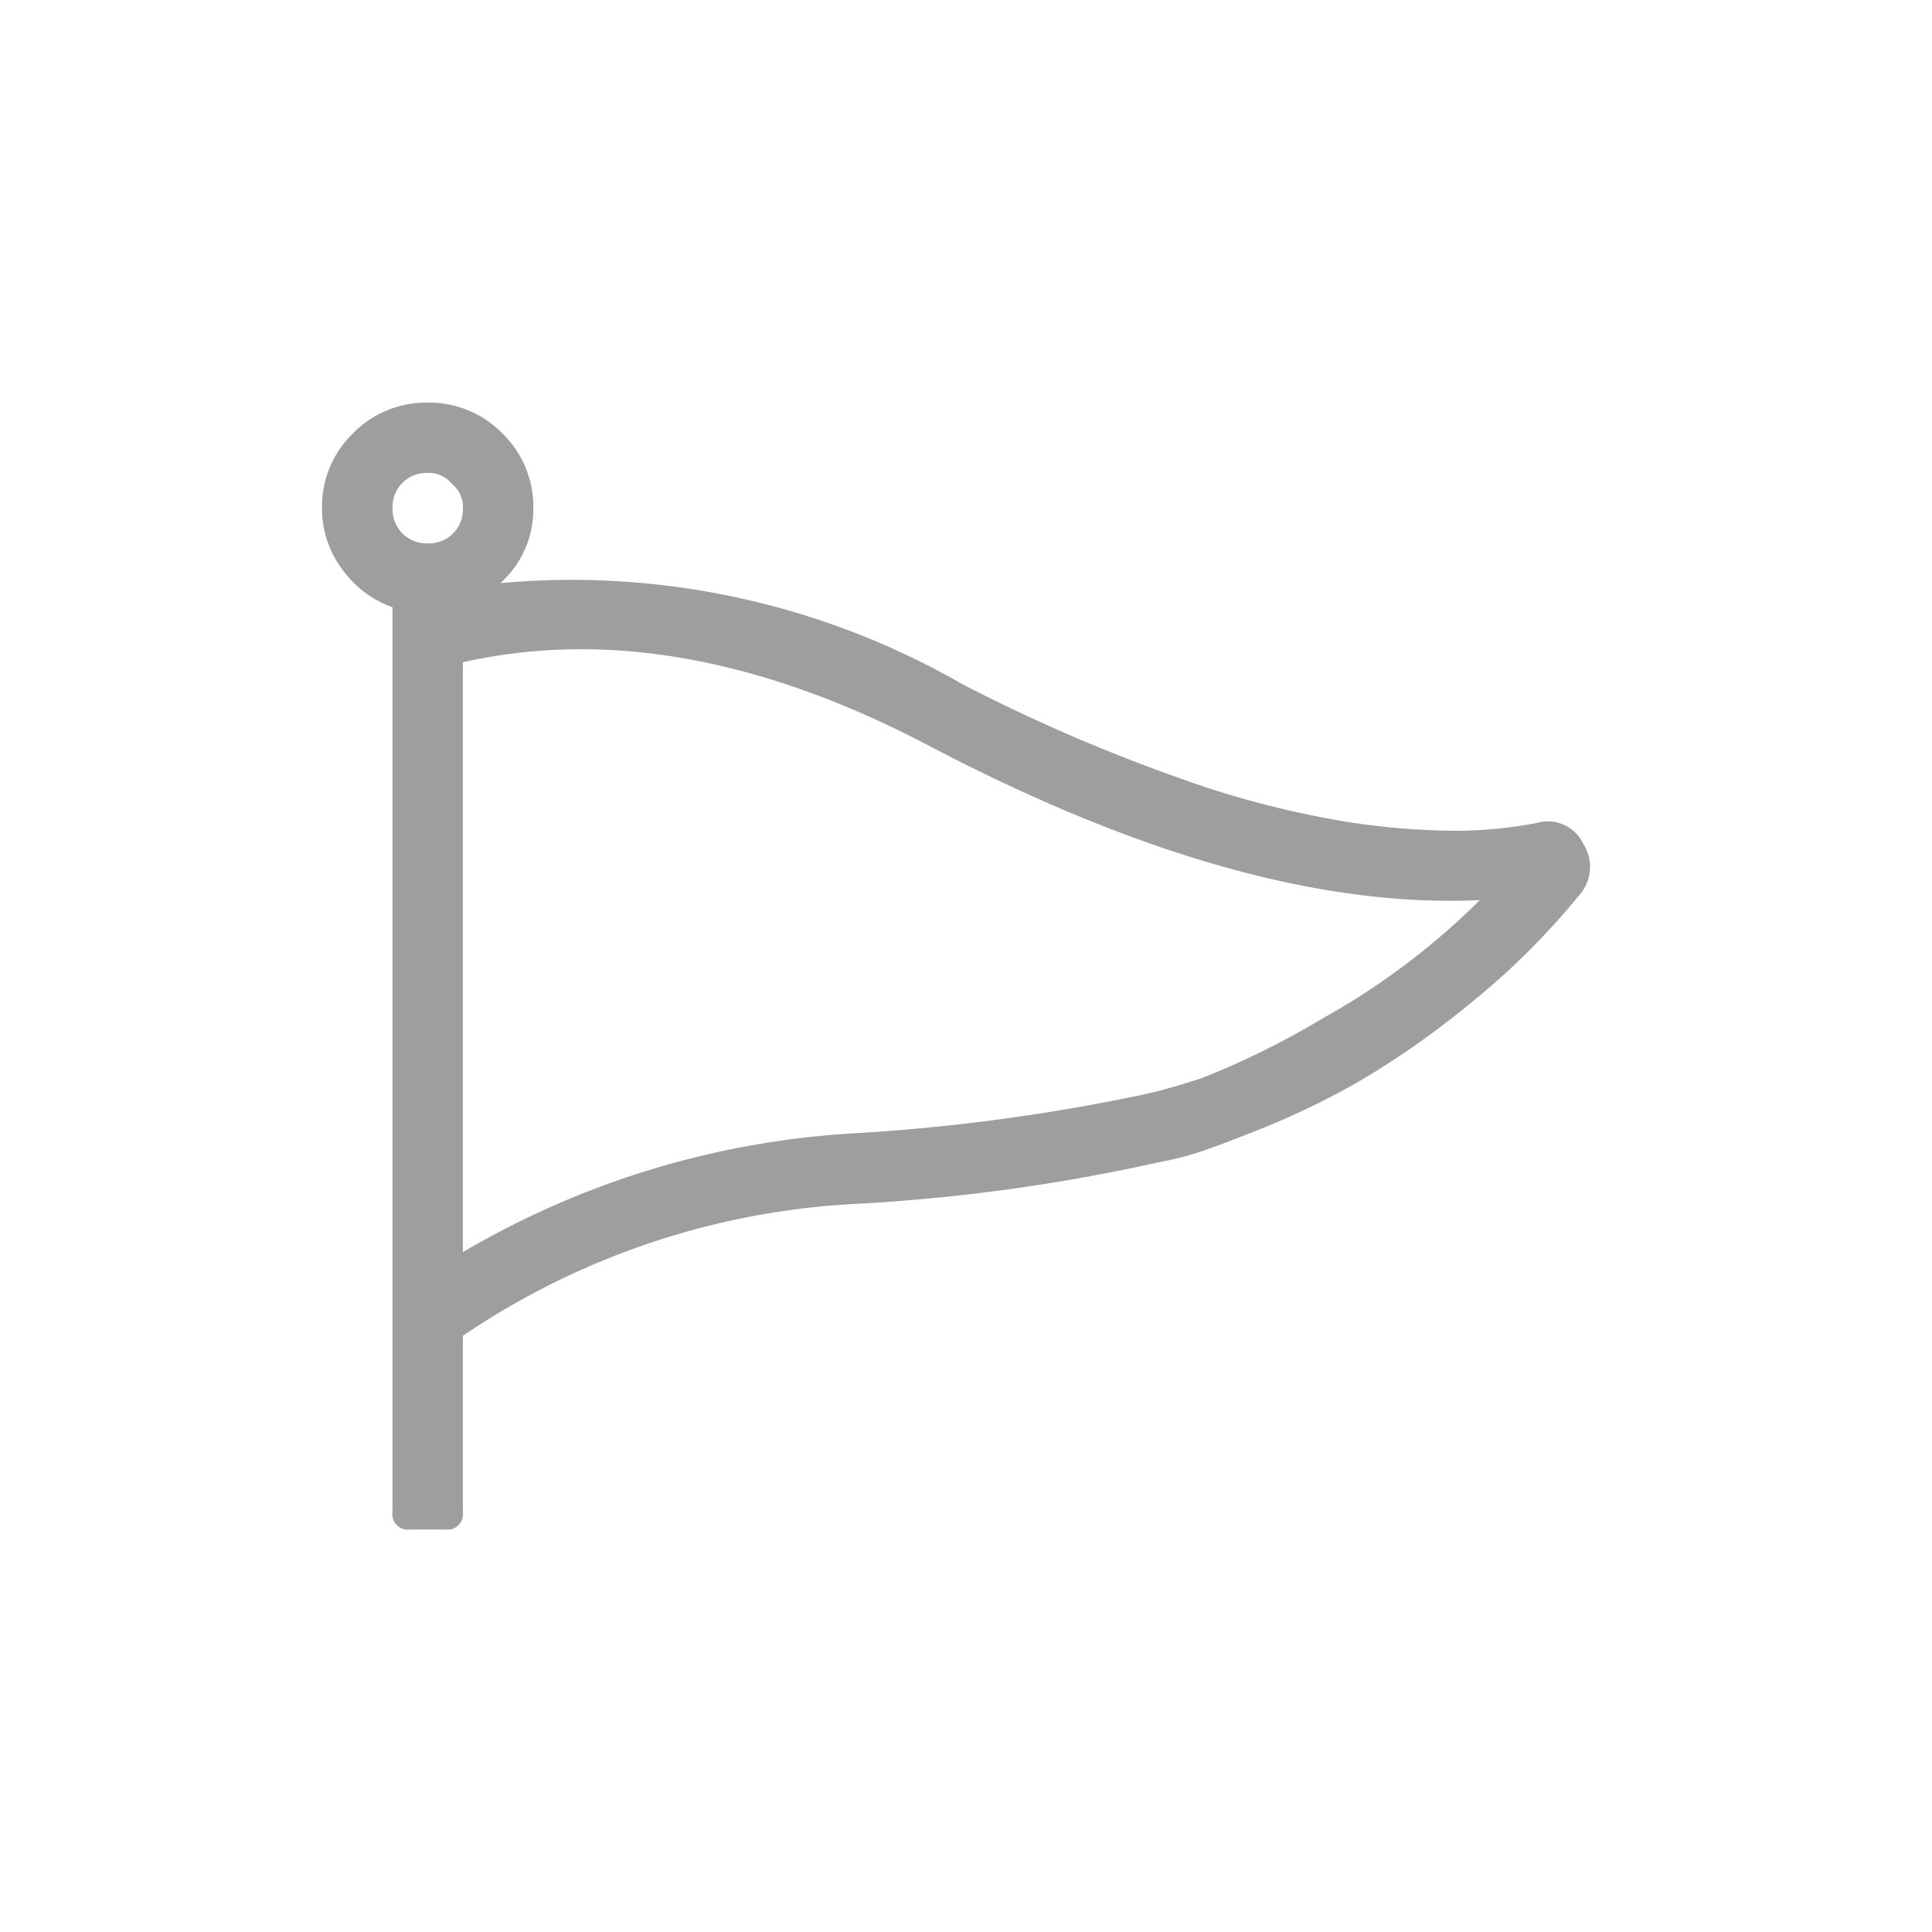 <svg xmlns="http://www.w3.org/2000/svg" xmlns:xlink="http://www.w3.org/1999/xlink" width="48" height="48" viewBox="0 0 48 48">
  <defs>
    <clipPath id="clip-path">
      <rect id="Rectangle_2611" data-name="Rectangle 2611" width="48" height="48" transform="translate(664 1905)" fill="#9e9e9e"/>
    </clipPath>
  </defs>
  <g id="Challenges-icon" transform="translate(-664 -1905)" clip-path="url(#clip-path)">
    <path id="Path_10352" data-name="Path 10352" d="M14.438-14.055a.97.97,0,0,1,1.148.52,1.056,1.056,0,0,1-.109,1.285,18.294,18.294,0,0,1-2.734,2.707,21.306,21.306,0,0,1-2.734,1.914A19.845,19.845,0,0,1,7.574-6.453q-1.23.492-1.7.629a6.926,6.926,0,0,1-.793.191A46,46,0,0,1-2.406-4.594,19.111,19.111,0,0,0-12.25-1.312V3.063a.387.387,0,0,1-.437.438h-.875A.387.387,0,0,1-14,3.063V-19.414a2.6,2.6,0,0,1-1.258-.957,2.517,2.517,0,0,1-.492-1.5,2.531,2.531,0,0,1,.766-1.859,2.531,2.531,0,0,1,1.859-.766,2.531,2.531,0,0,1,1.859.766,2.531,2.531,0,0,1,.766,1.859,2.449,2.449,0,0,1-.82,1.859A19.471,19.471,0,0,1,.164-17.5a42.471,42.471,0,0,0,5.3,2.3,23.322,23.322,0,0,0,4.266,1.121,17.91,17.91,0,0,0,2.816.219A11.157,11.157,0,0,0,14.438-14.055Zm-26.961-8.422a.728.728,0,0,0-.6-.273.852.852,0,0,0-.629.246.852.852,0,0,0-.246.629.852.852,0,0,0,.246.629.852.852,0,0,0,.629.246.852.852,0,0,0,.629-.246.852.852,0,0,0,.246-.629A.728.728,0,0,0-12.523-22.477ZM4.758-7.328q.492-.109,1.34-.383a20.621,20.621,0,0,0,3.035-1.5,17.788,17.788,0,0,0,3.883-2.926q-5.852.273-13.672-3.828Q-6.891-19.25-12.25-18.047V-3.391A21.6,21.6,0,0,1-2.516-6.344,48.464,48.464,0,0,0,4.758-7.328Z" transform="translate(687.75 1939.5)" fill="#9e9e9e"/>
  </g>
</svg>
